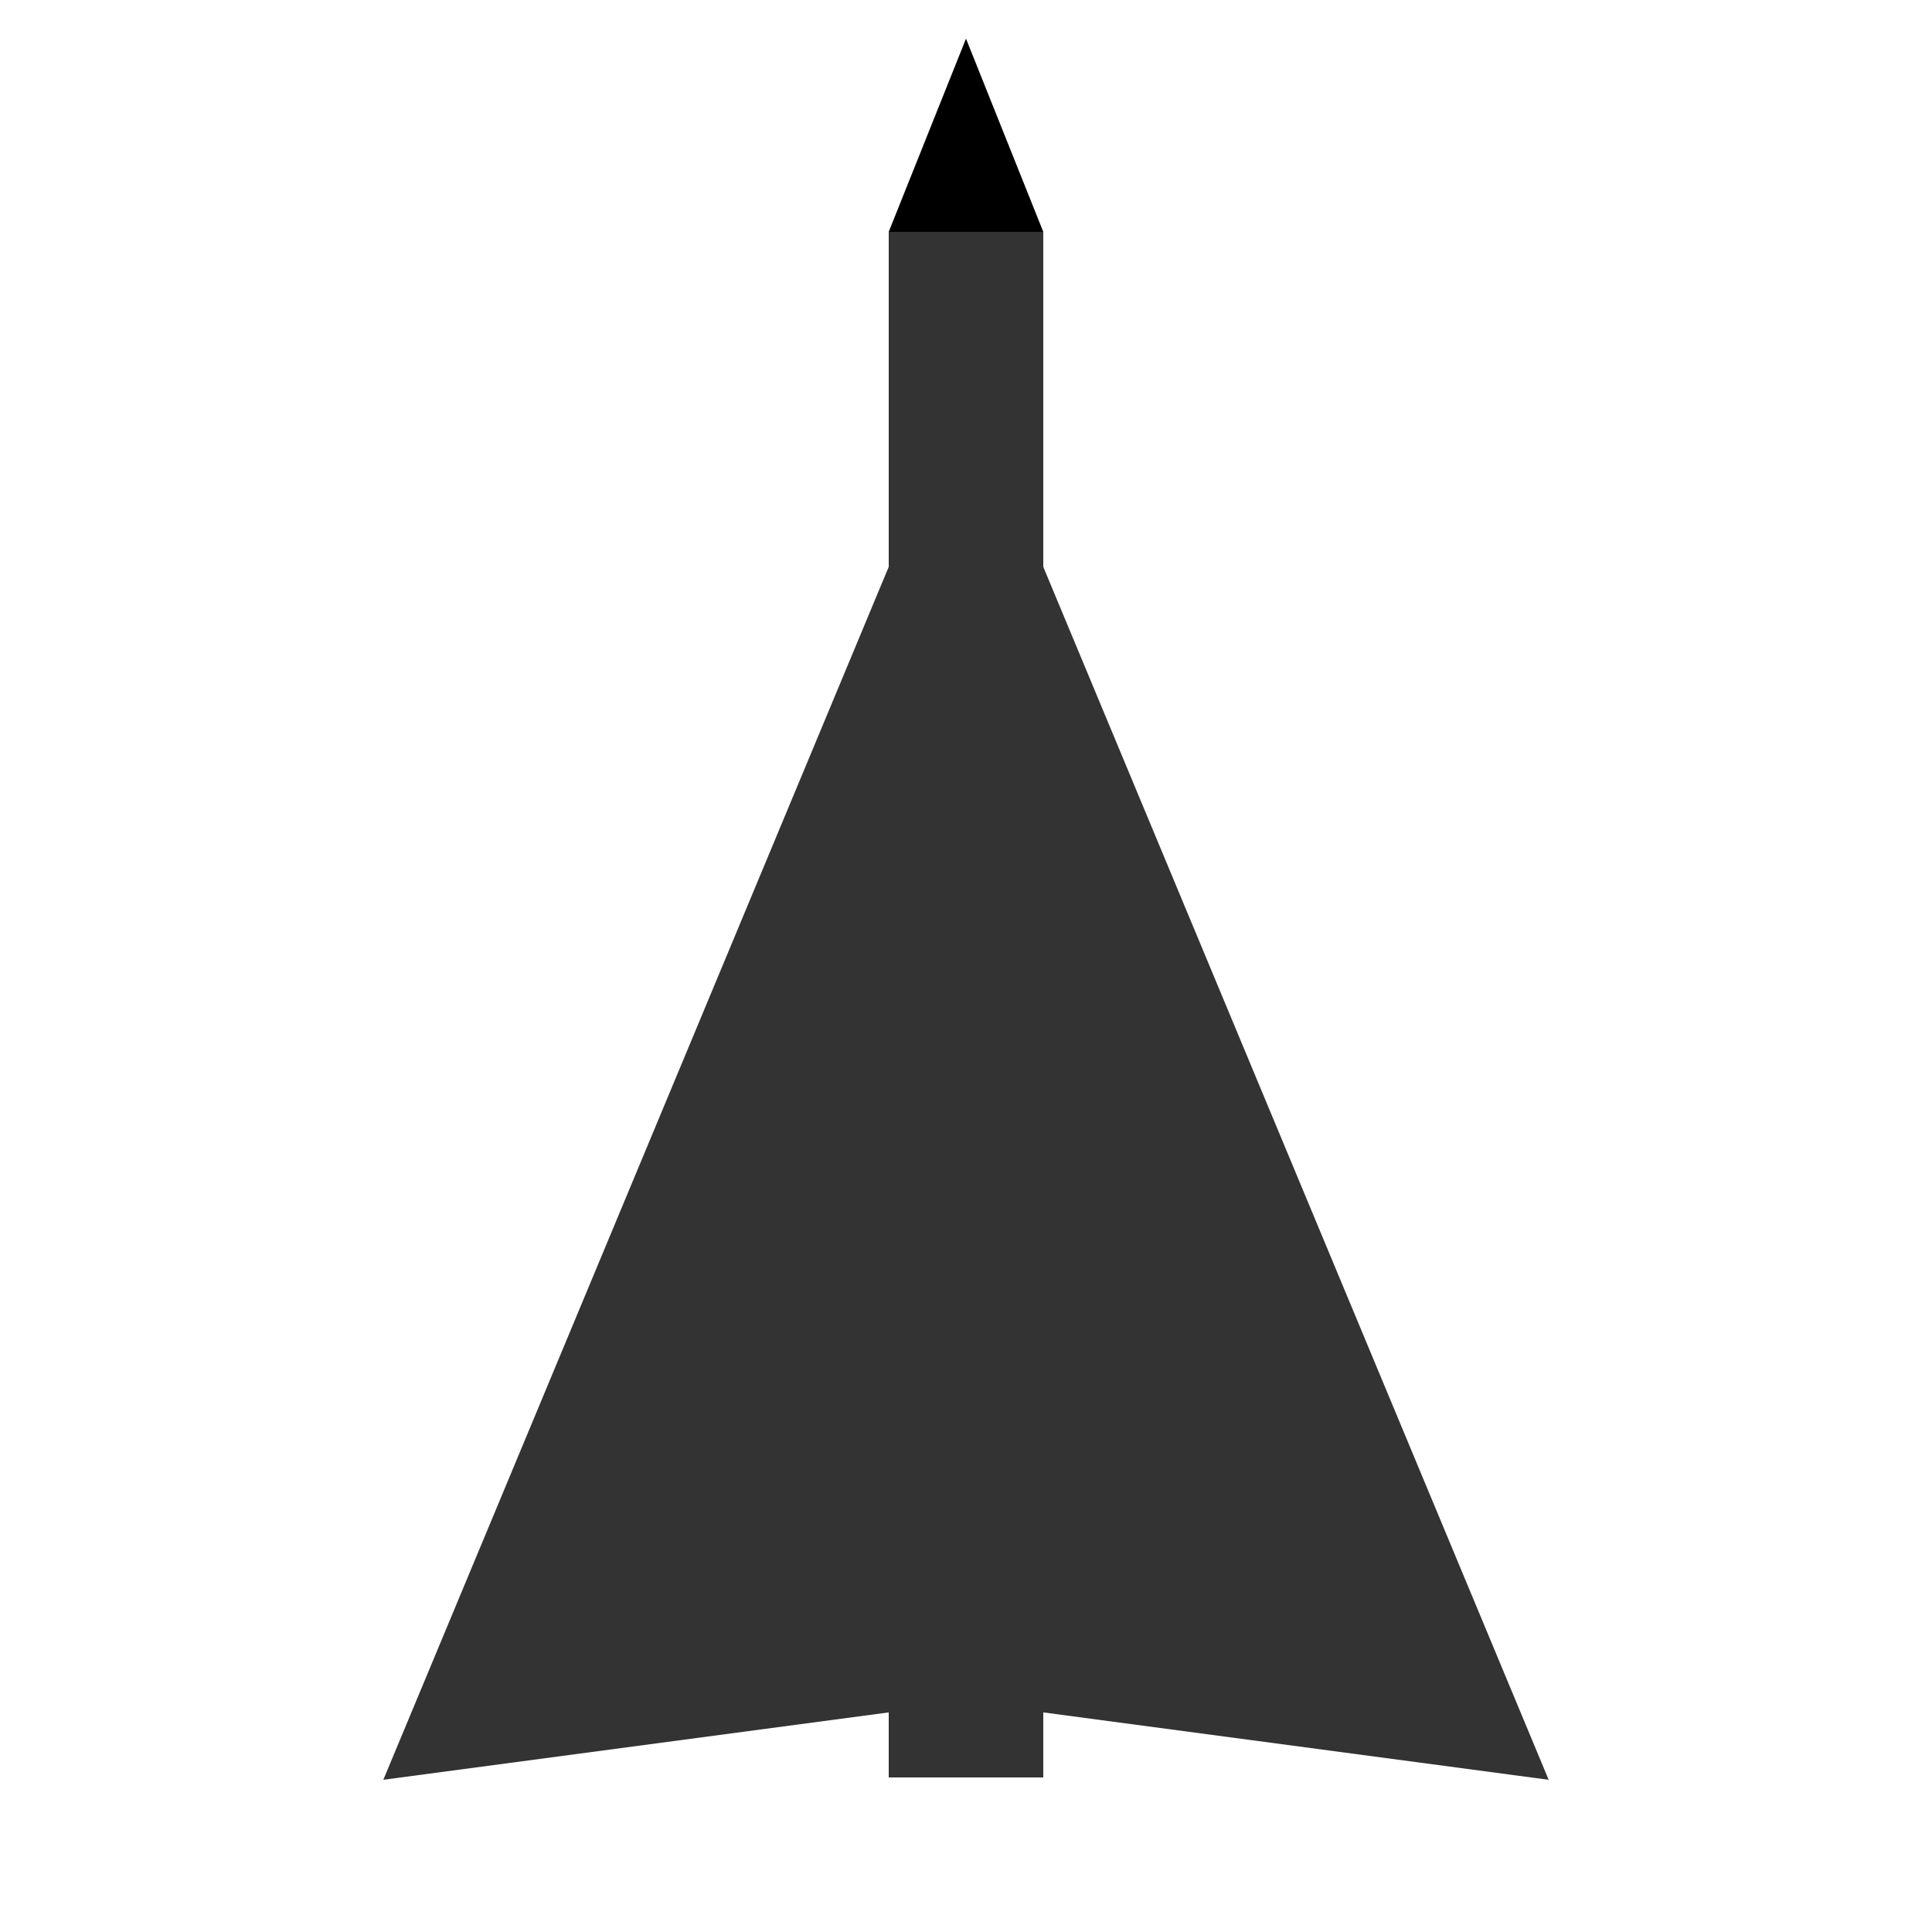 <?xml version="1.0" encoding="utf-8"?>
<!DOCTYPE svg PUBLIC "-//W3C//DTD SVG 1.1//EN" "http://www.w3.org/Graphics/SVG/1.1/DTD/svg11.dtd">
<svg height="500px" width="500px" viewBox="0 0 500 500" version="1.1" xmlns="http://www.w3.org/2000/svg">
<rect x="230" y="60" width="40" height="400" fill="#333"></rect>
<path d="M 230 60 L 250 10 L 270 60 Z"></path>
<path d="M 100 460 L 250 100 L 400 460  L 250 440 Z" stroke="#333" fill="#333"></path>

</svg>
